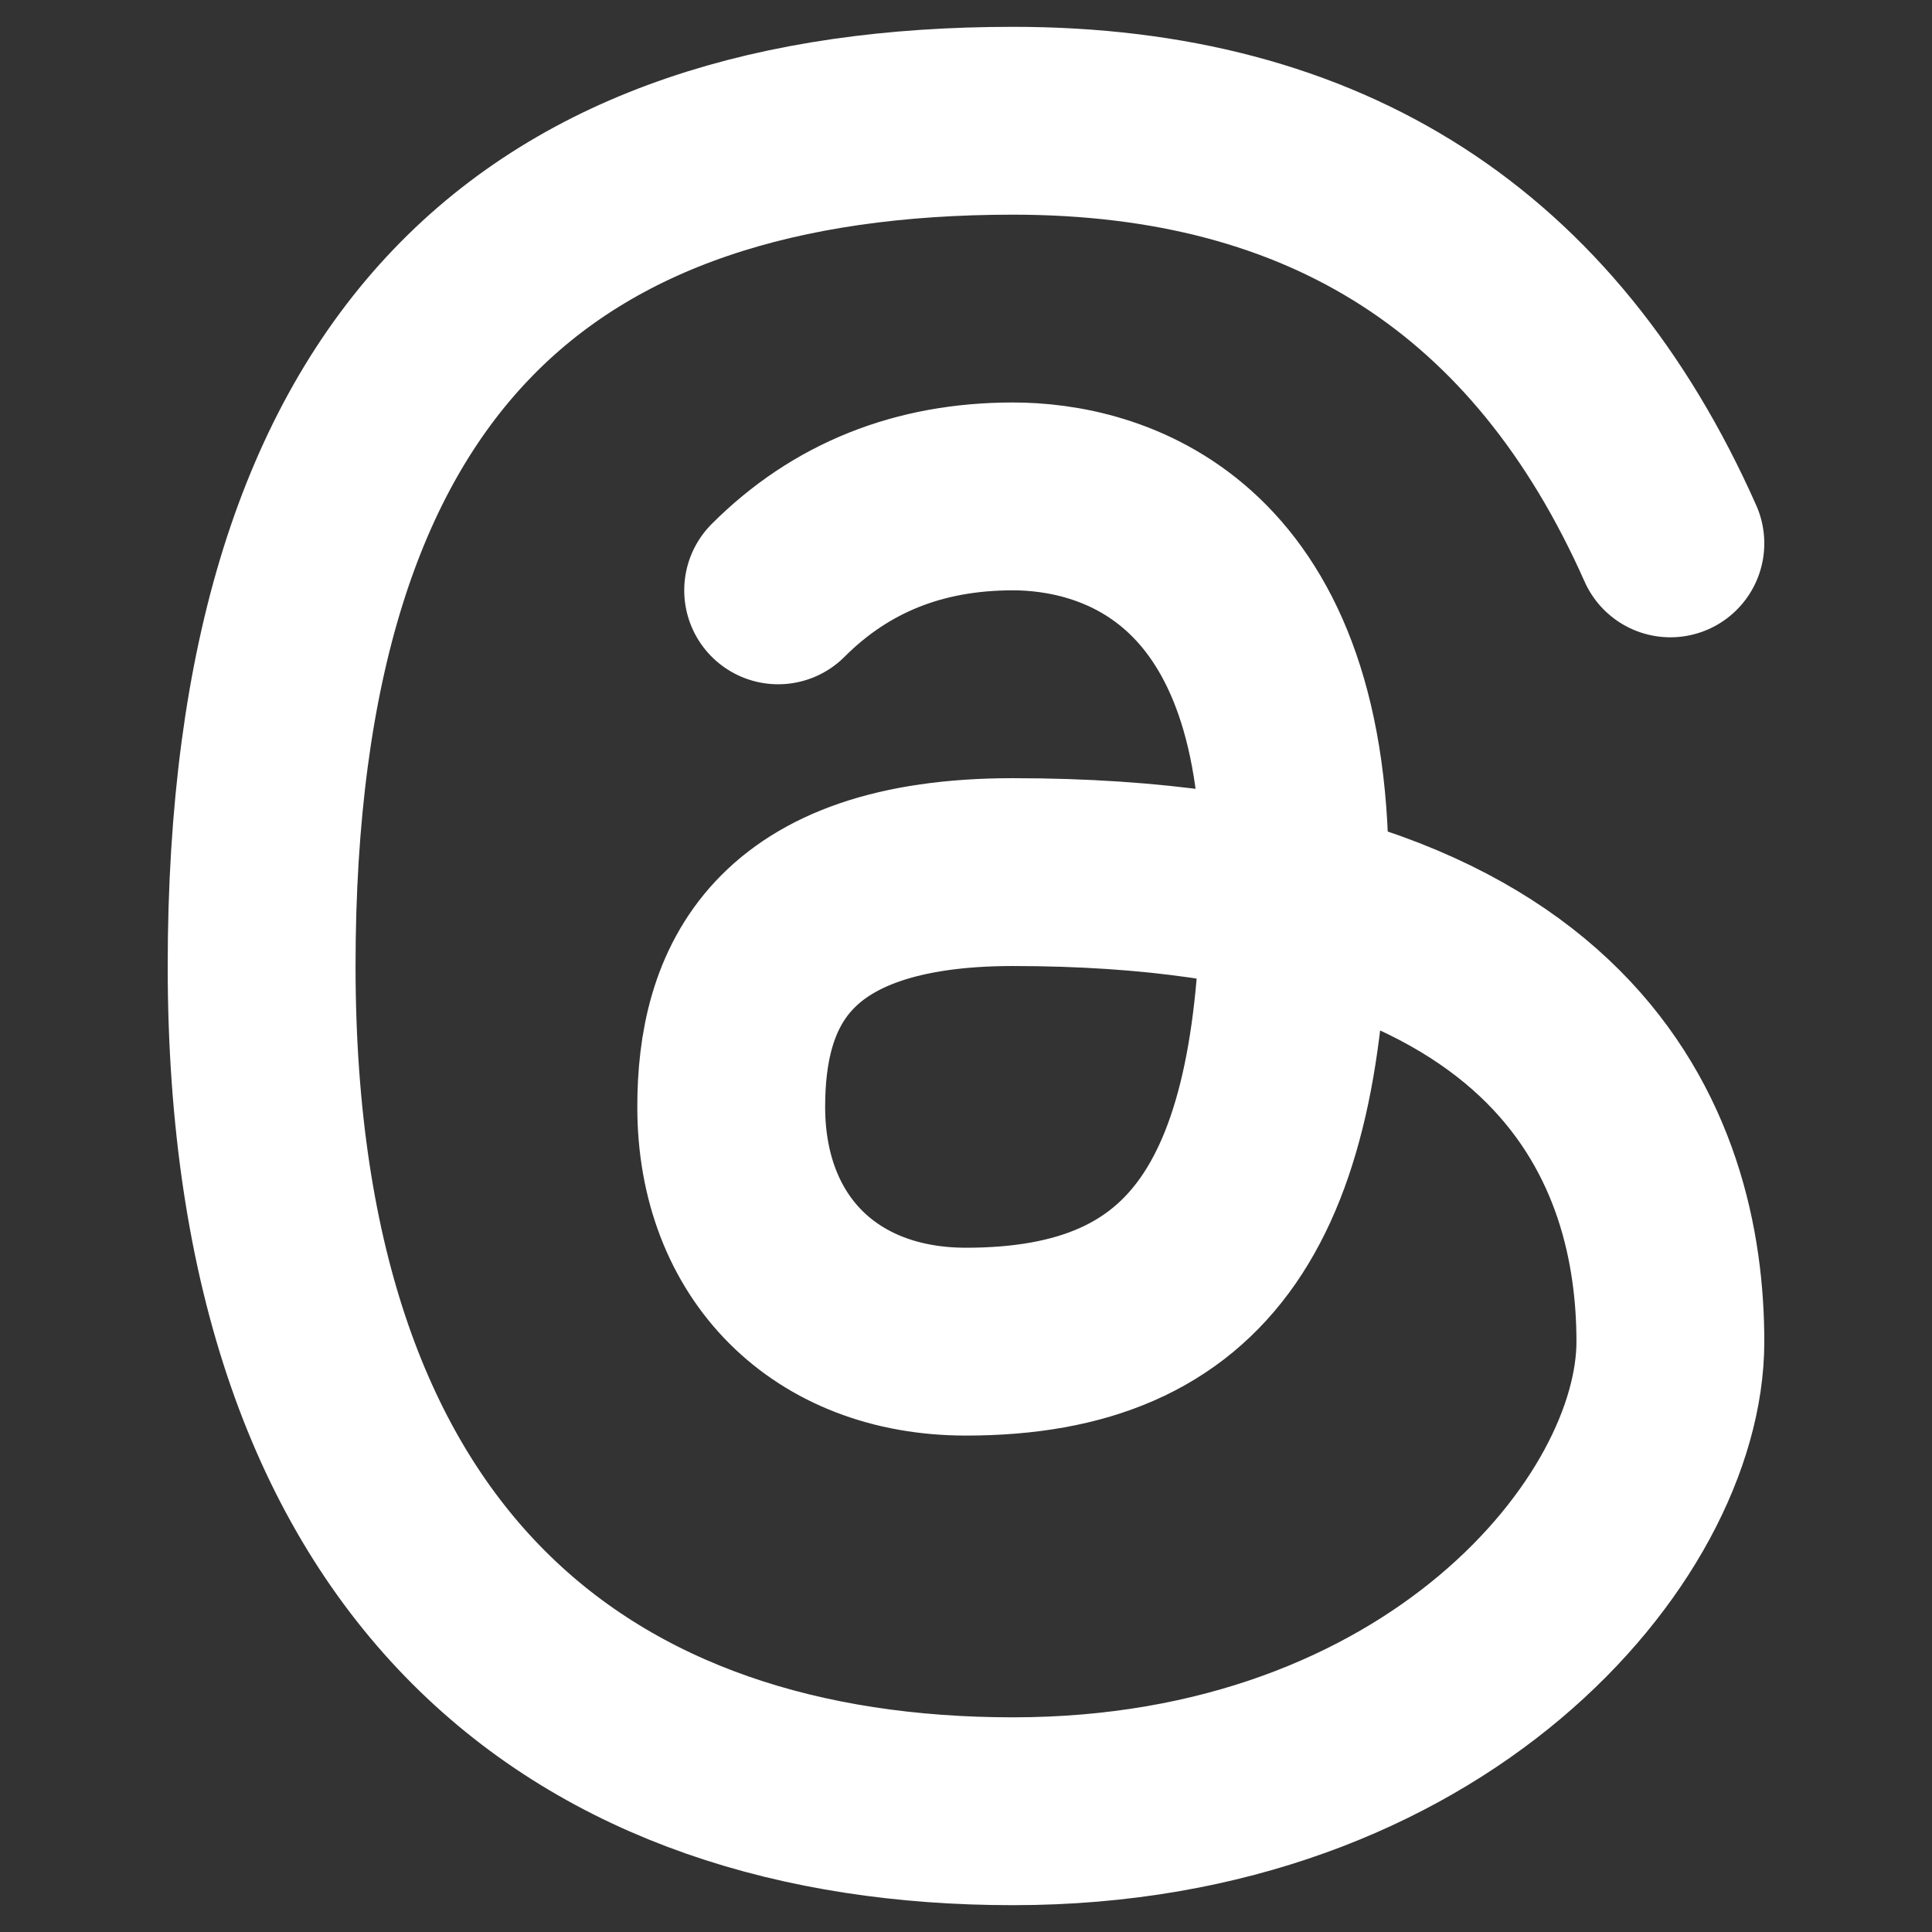 <svg width="48" height="48" viewBox="0 0 48 48" fill="none" xmlns="http://www.w3.org/2000/svg">
<rect x="0" y="0" width="48" height="48" fill="#333333" stroke="none"/>
<path d="M41.5 13.5C38.39 6.5 32.944 3 25.167 3C13.5 3 6.5 8.833 6.5 24C6.5 39.167 14.667 45 25.167 45C35.667 45 41.5 38 41.5 33.333C41.5 28.667 39.167 21.667 25.167 21.667C19.333 21.667 18.167 24.583 18.167 27.5C18.167 31 20.5 33.333 24 33.333C29.833 33.333 32.167 29.833 32.167 21.667C32.167 13.5 27.5 12.333 25.167 12.333C22.833 12.333 20.89 13.11 19.333 14.667" stroke="white" stroke-width="4.667" stroke-linecap="round" stroke-linejoin="round"/>
</svg>
